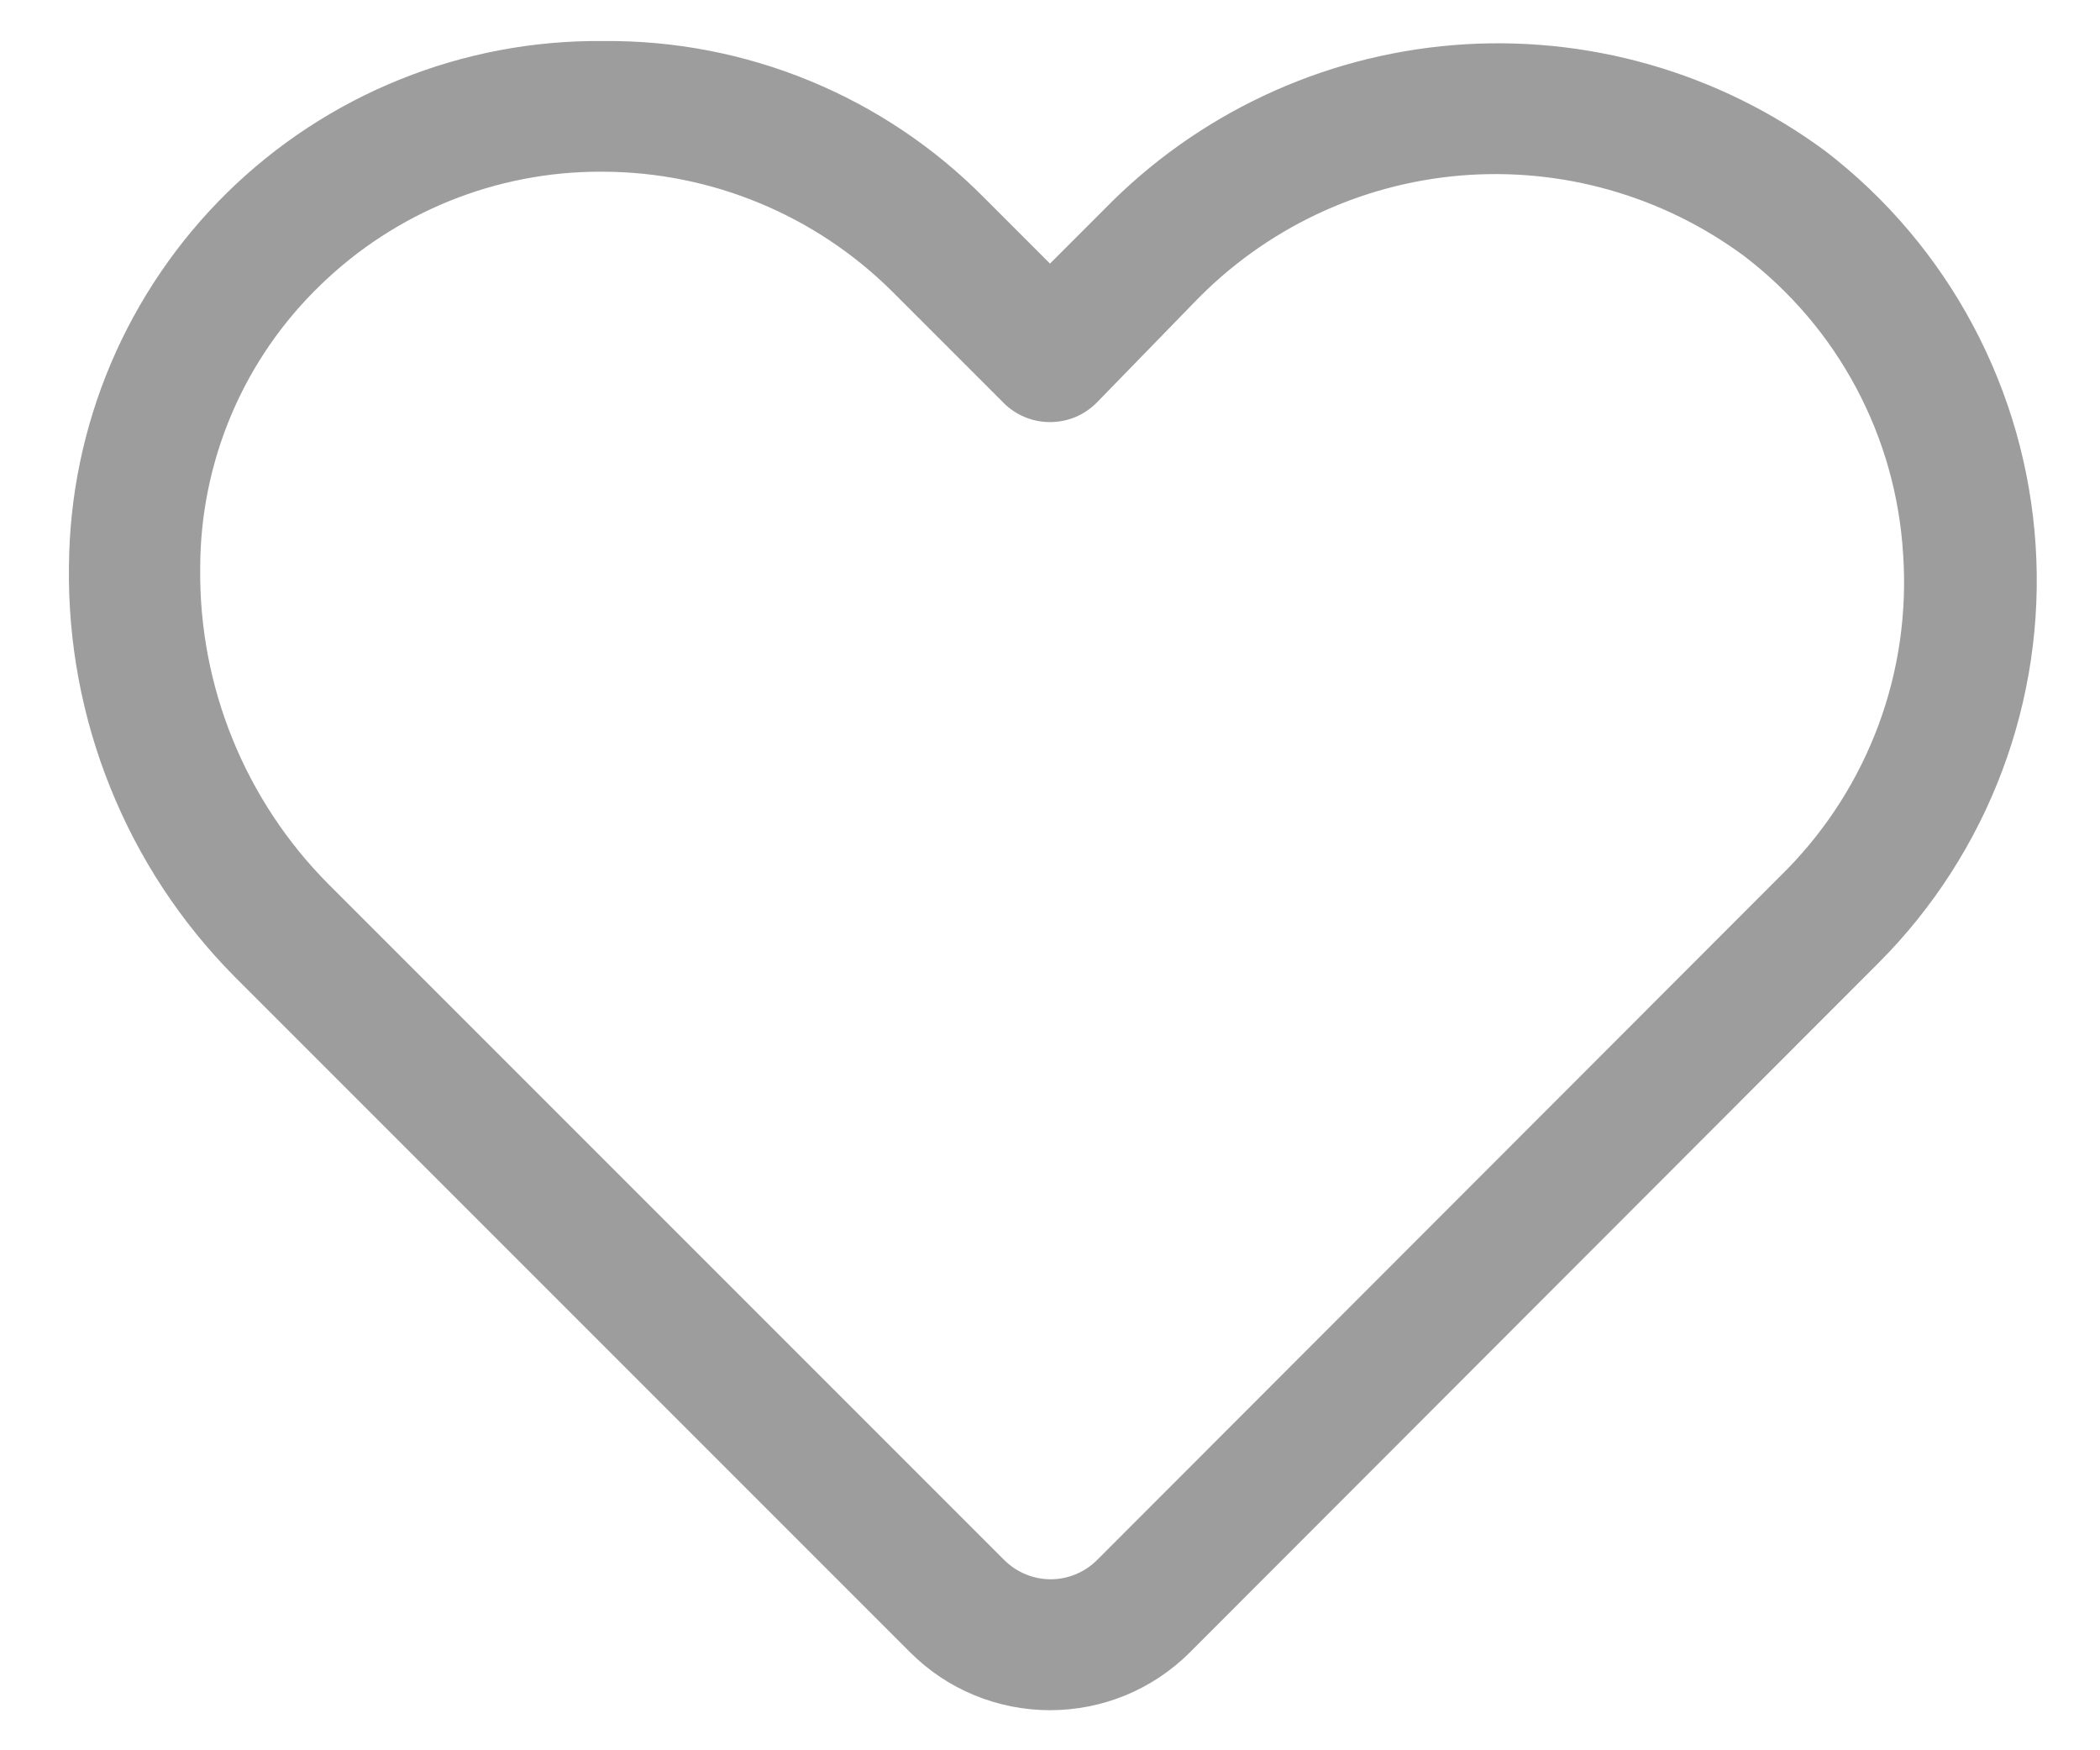 <svg width="24" height="20" viewBox="0 0 24 20" fill="none" xmlns="http://www.w3.org/2000/svg">
<path d="M12 19.542C11.704 19.542 11.41 19.484 11.136 19.371C10.861 19.258 10.612 19.091 10.403 18.882L2.678 11.157C2.067 10.54 1.586 9.808 1.262 9.003C0.937 8.198 0.776 7.337 0.788 6.469C0.794 5.674 0.956 4.888 1.266 4.156C1.577 3.423 2.028 2.76 2.595 2.202C3.162 1.645 3.834 1.205 4.571 0.908C5.309 0.61 6.098 0.461 6.893 0.469C7.702 0.461 8.505 0.615 9.253 0.923C10.002 1.231 10.681 1.686 11.25 2.262L12 3.012L12.615 2.397C13.677 1.306 15.098 0.638 16.615 0.515C18.132 0.393 19.642 0.824 20.865 1.729C21.562 2.265 22.136 2.944 22.549 3.719C22.963 4.495 23.207 5.35 23.264 6.227C23.322 7.104 23.192 7.983 22.883 8.806C22.574 9.629 22.093 10.377 21.473 10.999L13.598 18.882C13.388 19.091 13.139 19.258 12.865 19.371C12.591 19.484 12.297 19.542 12 19.542ZM6.863 1.962C5.671 1.96 4.525 2.423 3.668 3.252C3.231 3.672 2.883 4.176 2.646 4.734C2.409 5.292 2.287 5.893 2.288 6.499C2.281 7.166 2.407 7.828 2.658 8.446C2.909 9.064 3.28 9.626 3.75 10.099L11.475 17.824C11.545 17.894 11.628 17.95 11.719 17.988C11.811 18.026 11.909 18.046 12.008 18.046C12.107 18.046 12.205 18.026 12.296 17.988C12.387 17.95 12.47 17.894 12.54 17.824L20.423 9.934C20.885 9.462 21.243 8.897 21.472 8.276C21.701 7.656 21.795 6.994 21.75 6.334C21.71 5.668 21.527 5.018 21.212 4.429C20.898 3.84 20.459 3.326 19.928 2.922C18.995 2.234 17.844 1.909 16.689 2.006C15.534 2.104 14.454 2.619 13.65 3.454L12.533 4.602C12.463 4.672 12.38 4.728 12.289 4.766C12.197 4.804 12.099 4.823 12 4.823C11.901 4.823 11.803 4.804 11.712 4.766C11.62 4.728 11.537 4.672 11.468 4.602L10.193 3.327C9.315 2.456 8.129 1.966 6.893 1.962H6.863Z" fill="#9D9D9D"/>
</svg>
